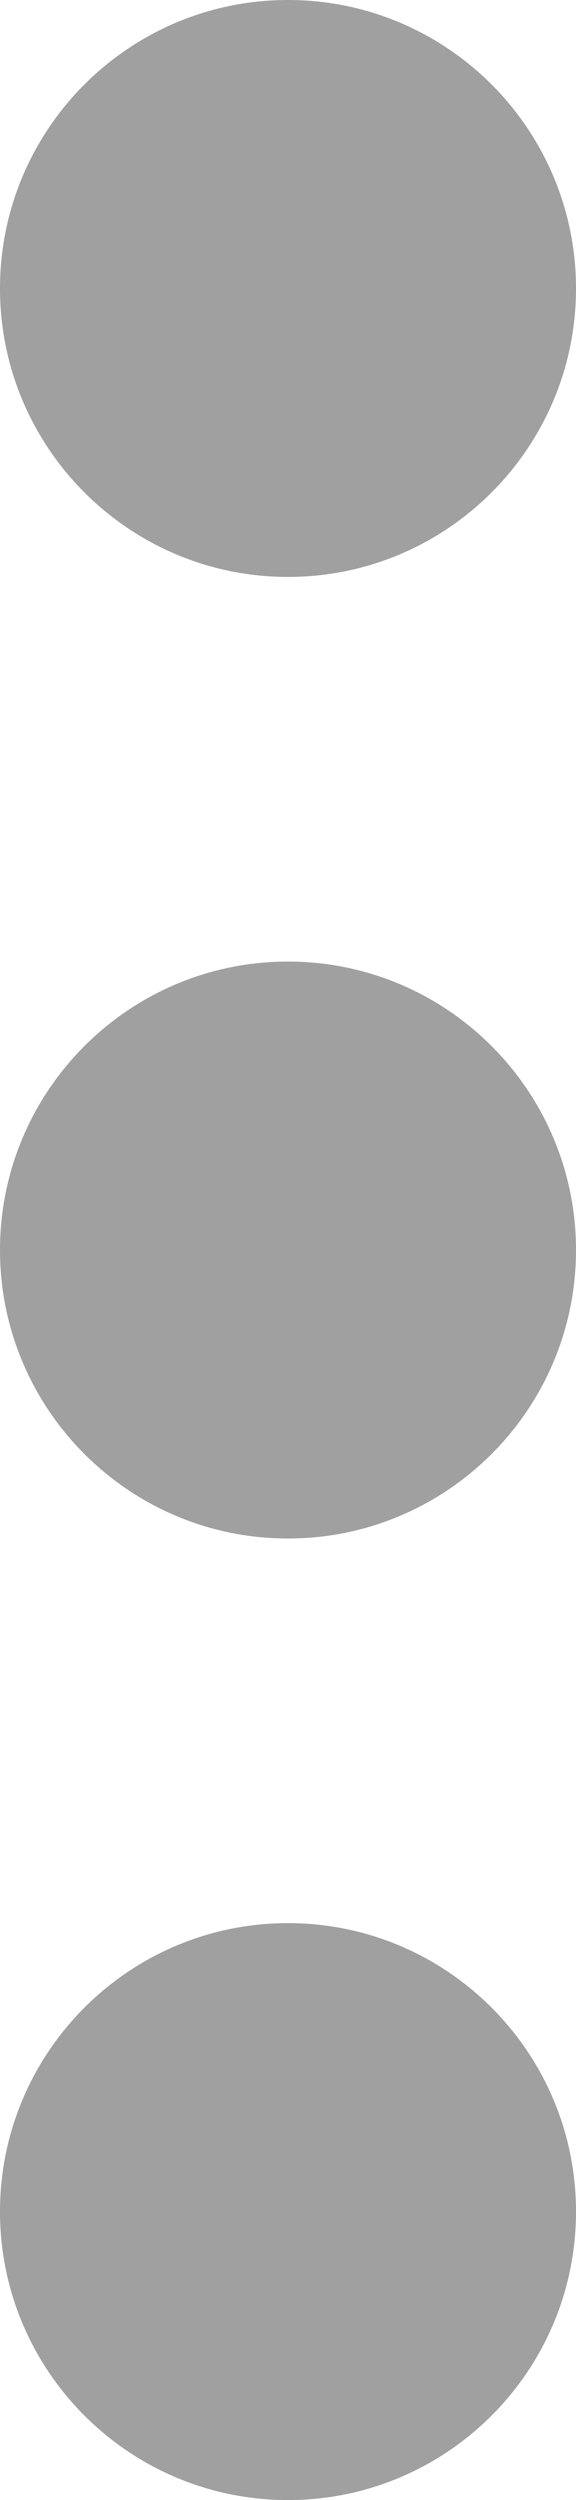 <?xml version="1.0" encoding="UTF-8"?>
<svg width="3px" height="13px" viewBox="0 0 3 13" version="1.1" xmlns="http://www.w3.org/2000/svg" xmlns:xlink="http://www.w3.org/1999/xlink">
    <!-- Generator: Sketch 63.1 (92452) - https://sketch.com -->
    <title>mdi-light:dots-vertical@2x</title>
    <desc>Created with Sketch.</desc>
    <g id="Symbols" stroke="none" stroke-width="1" fill="none" fill-rule="evenodd">
        <g id="Cards/Web/Accounts/Beneficiaries" transform="translate(-190, -16)" fill-rule="nonzero">
            <g id="mdi-light:dots-vertical" transform="translate(179, 10)">
                <rect id="ViewBox" x="0" y="0" width="24" height="24"></rect>
                <g id="Icon" transform="translate(11, 6)" fill="#A0A0A0">
                    <path d="M1.5,10 C2.328,10 3,10.672 3,11.5 C3,12.328 2.328,13 1.5,13 C0.672,13 0,12.328 0,11.5 C0,10.672 0.672,10 1.5,10 Z M1.5,5 C2.328,5 3,5.672 3,6.5 C3,7.328 2.328,8 1.5,8 C0.672,8 0,7.328 0,6.5 C0,5.672 0.672,5 1.5,5 Z M1.5,0 C2.328,0 3,0.672 3,1.5 C3,2.328 2.328,3 1.5,3 C0.672,3 0,2.328 0,1.5 C0,0.672 0.672,0 1.5,0 Z" id="Icon-Shape"></path>
                </g>
            </g>
        </g>
    </g>
</svg>
